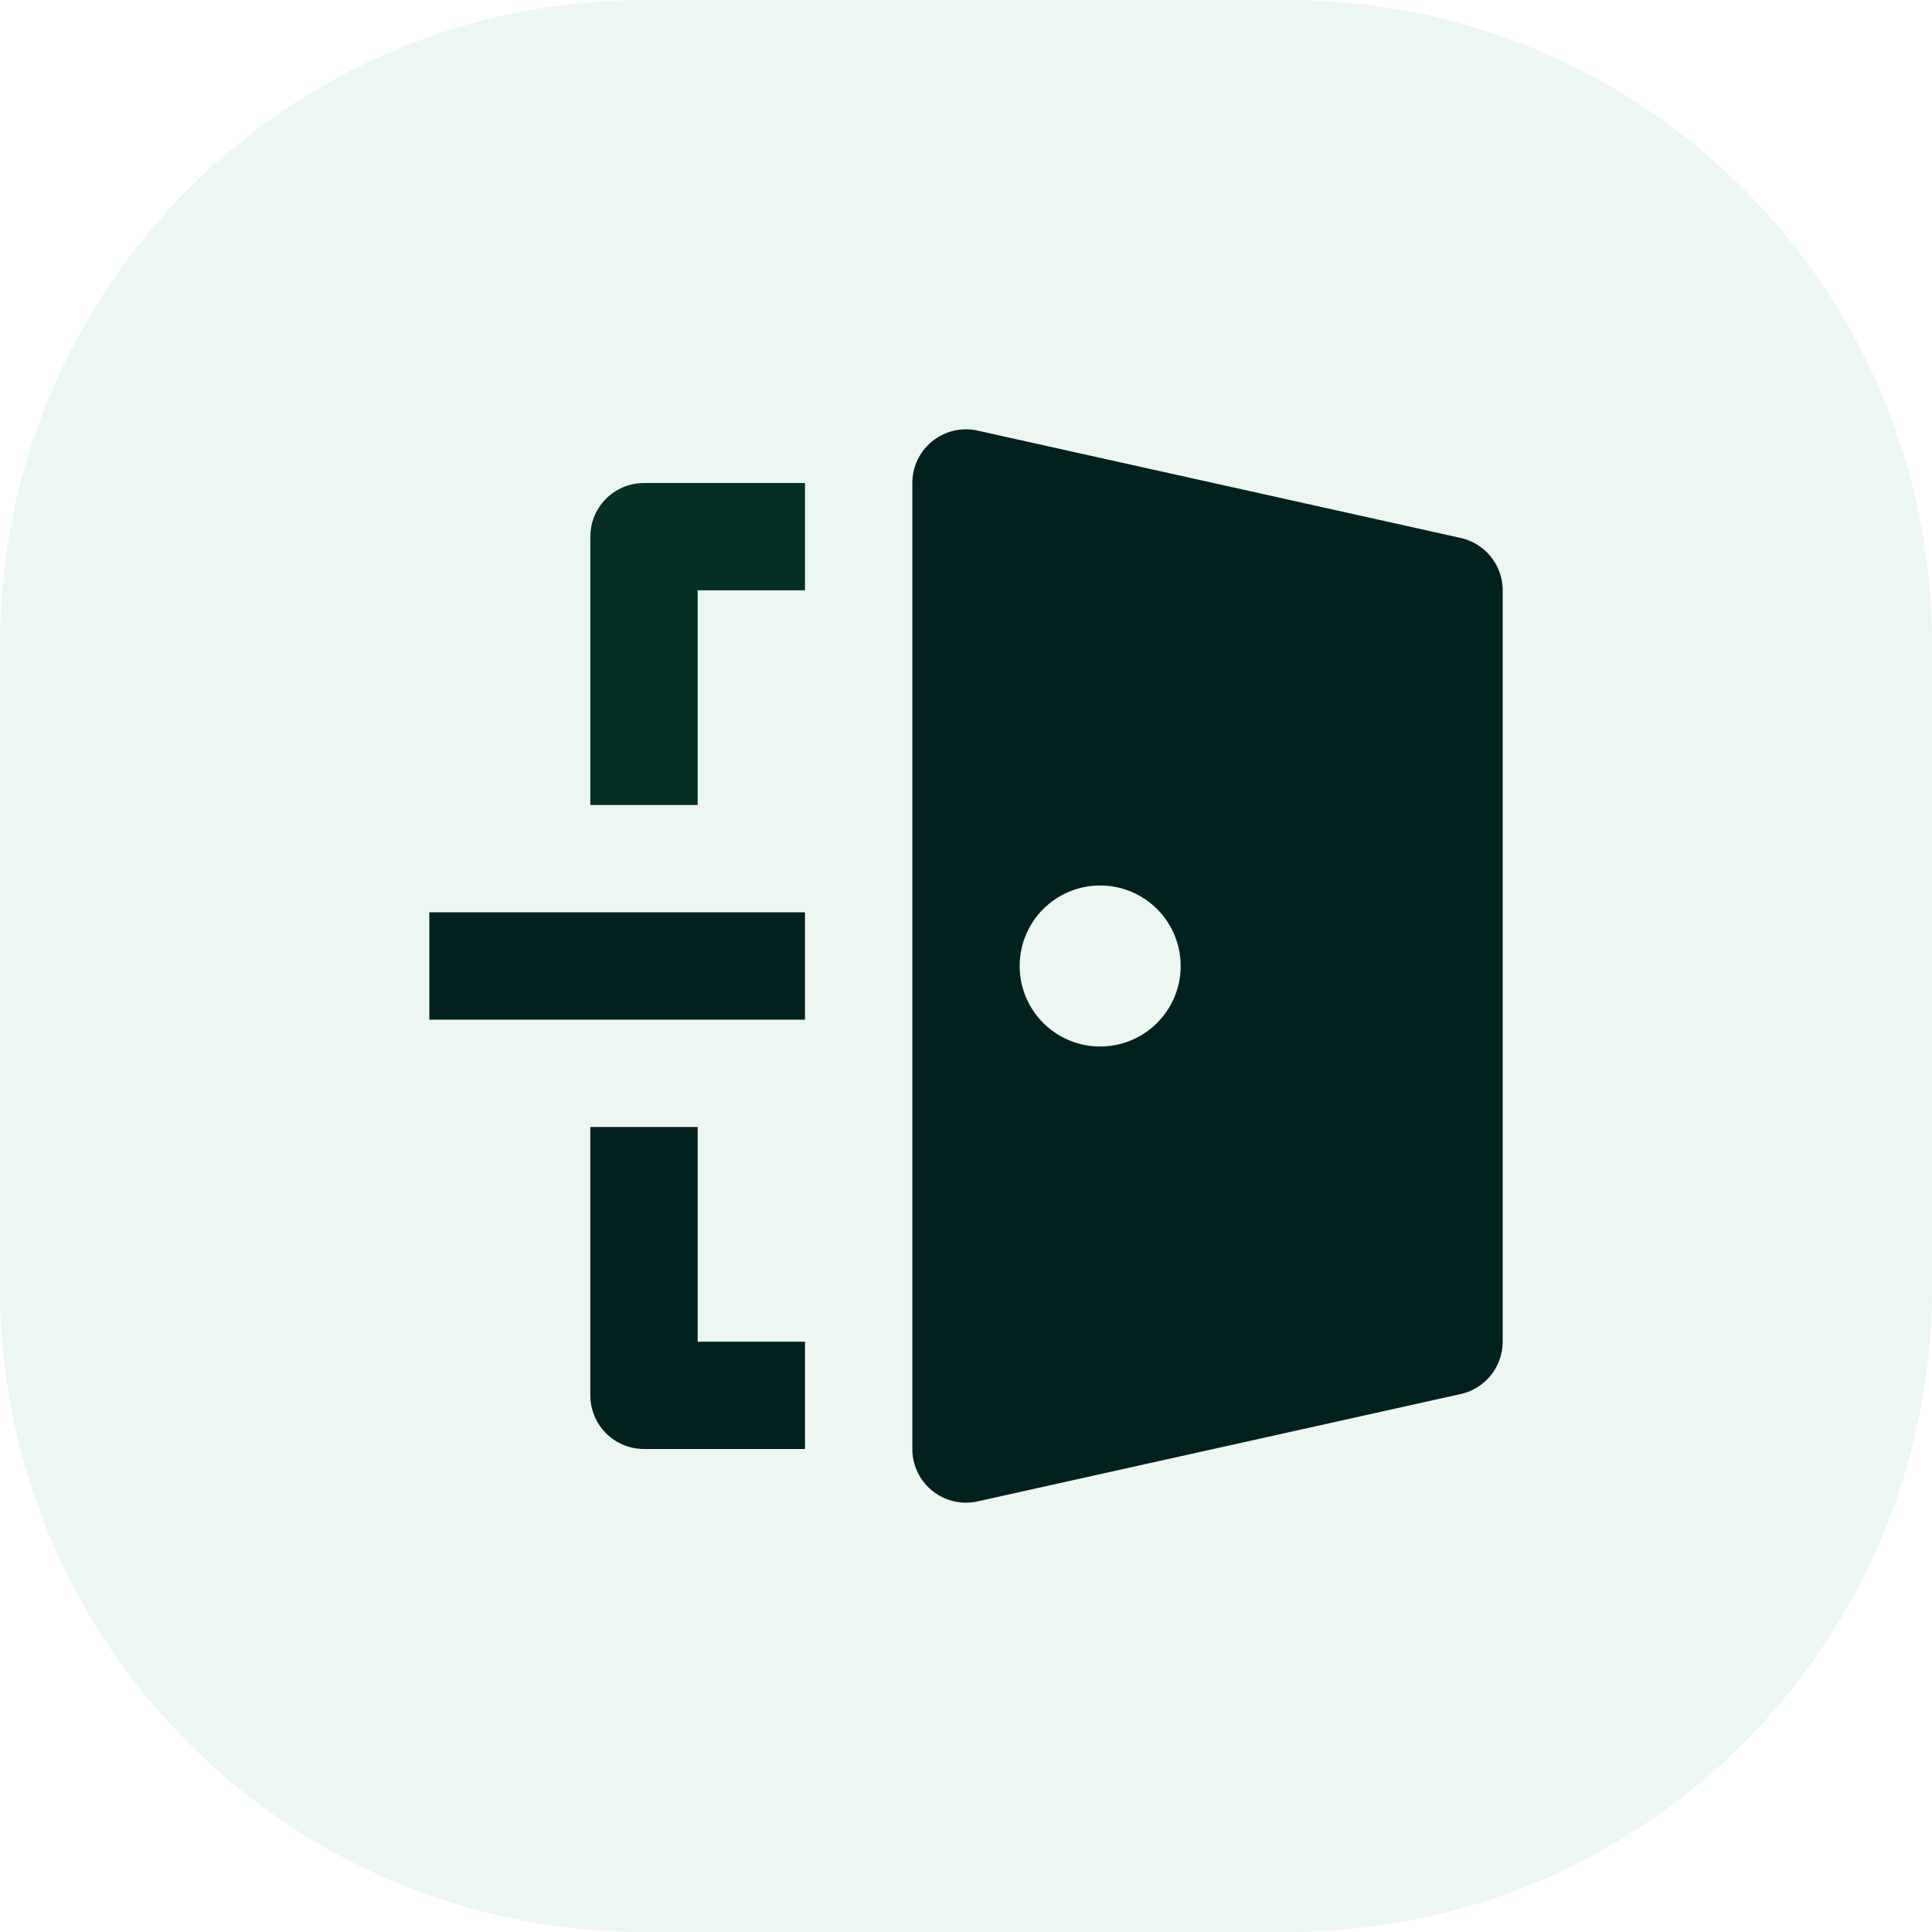 <svg width="63" height="63" fill="none" xmlns="http://www.w3.org/2000/svg"><path d="M21 15.75h5.25v3.5h-3.5v7h-3.5V17.5c0-.966.784-1.75 1.75-1.75z" fill="#00211D"/><path d="M42 0H21C9.402 0 0 9.402 0 21v21c0 11.598 9.402 21 21 21h21c11.598 0 21-9.402 21-21V21C63 9.402 53.598 0 42 0z" fill="#41B178" fill-opacity=".1"/><path fill-rule="evenodd" clip-rule="evenodd" d="M31.88 14.042a1.75 1.75 0 00-2.13 1.708v31.5a1.75 1.75 0 002.13 1.708l15.75-3.5A1.75 1.75 0 0049 43.75v-24.5c0-.82-.57-1.53-1.37-1.708l-15.75-3.5zm3.995 20.083a2.625 2.625 0 100-5.25 2.625 2.625 0 000 5.25z" fill="#00211D"/><path d="M19.25 45.5v-8.75h3.5v7h3.5v3.5H21a1.75 1.75 0 01-1.75-1.75zm7-15.75H14v3.5h12.25v-3.5z" fill="#00211D"/></svg>
